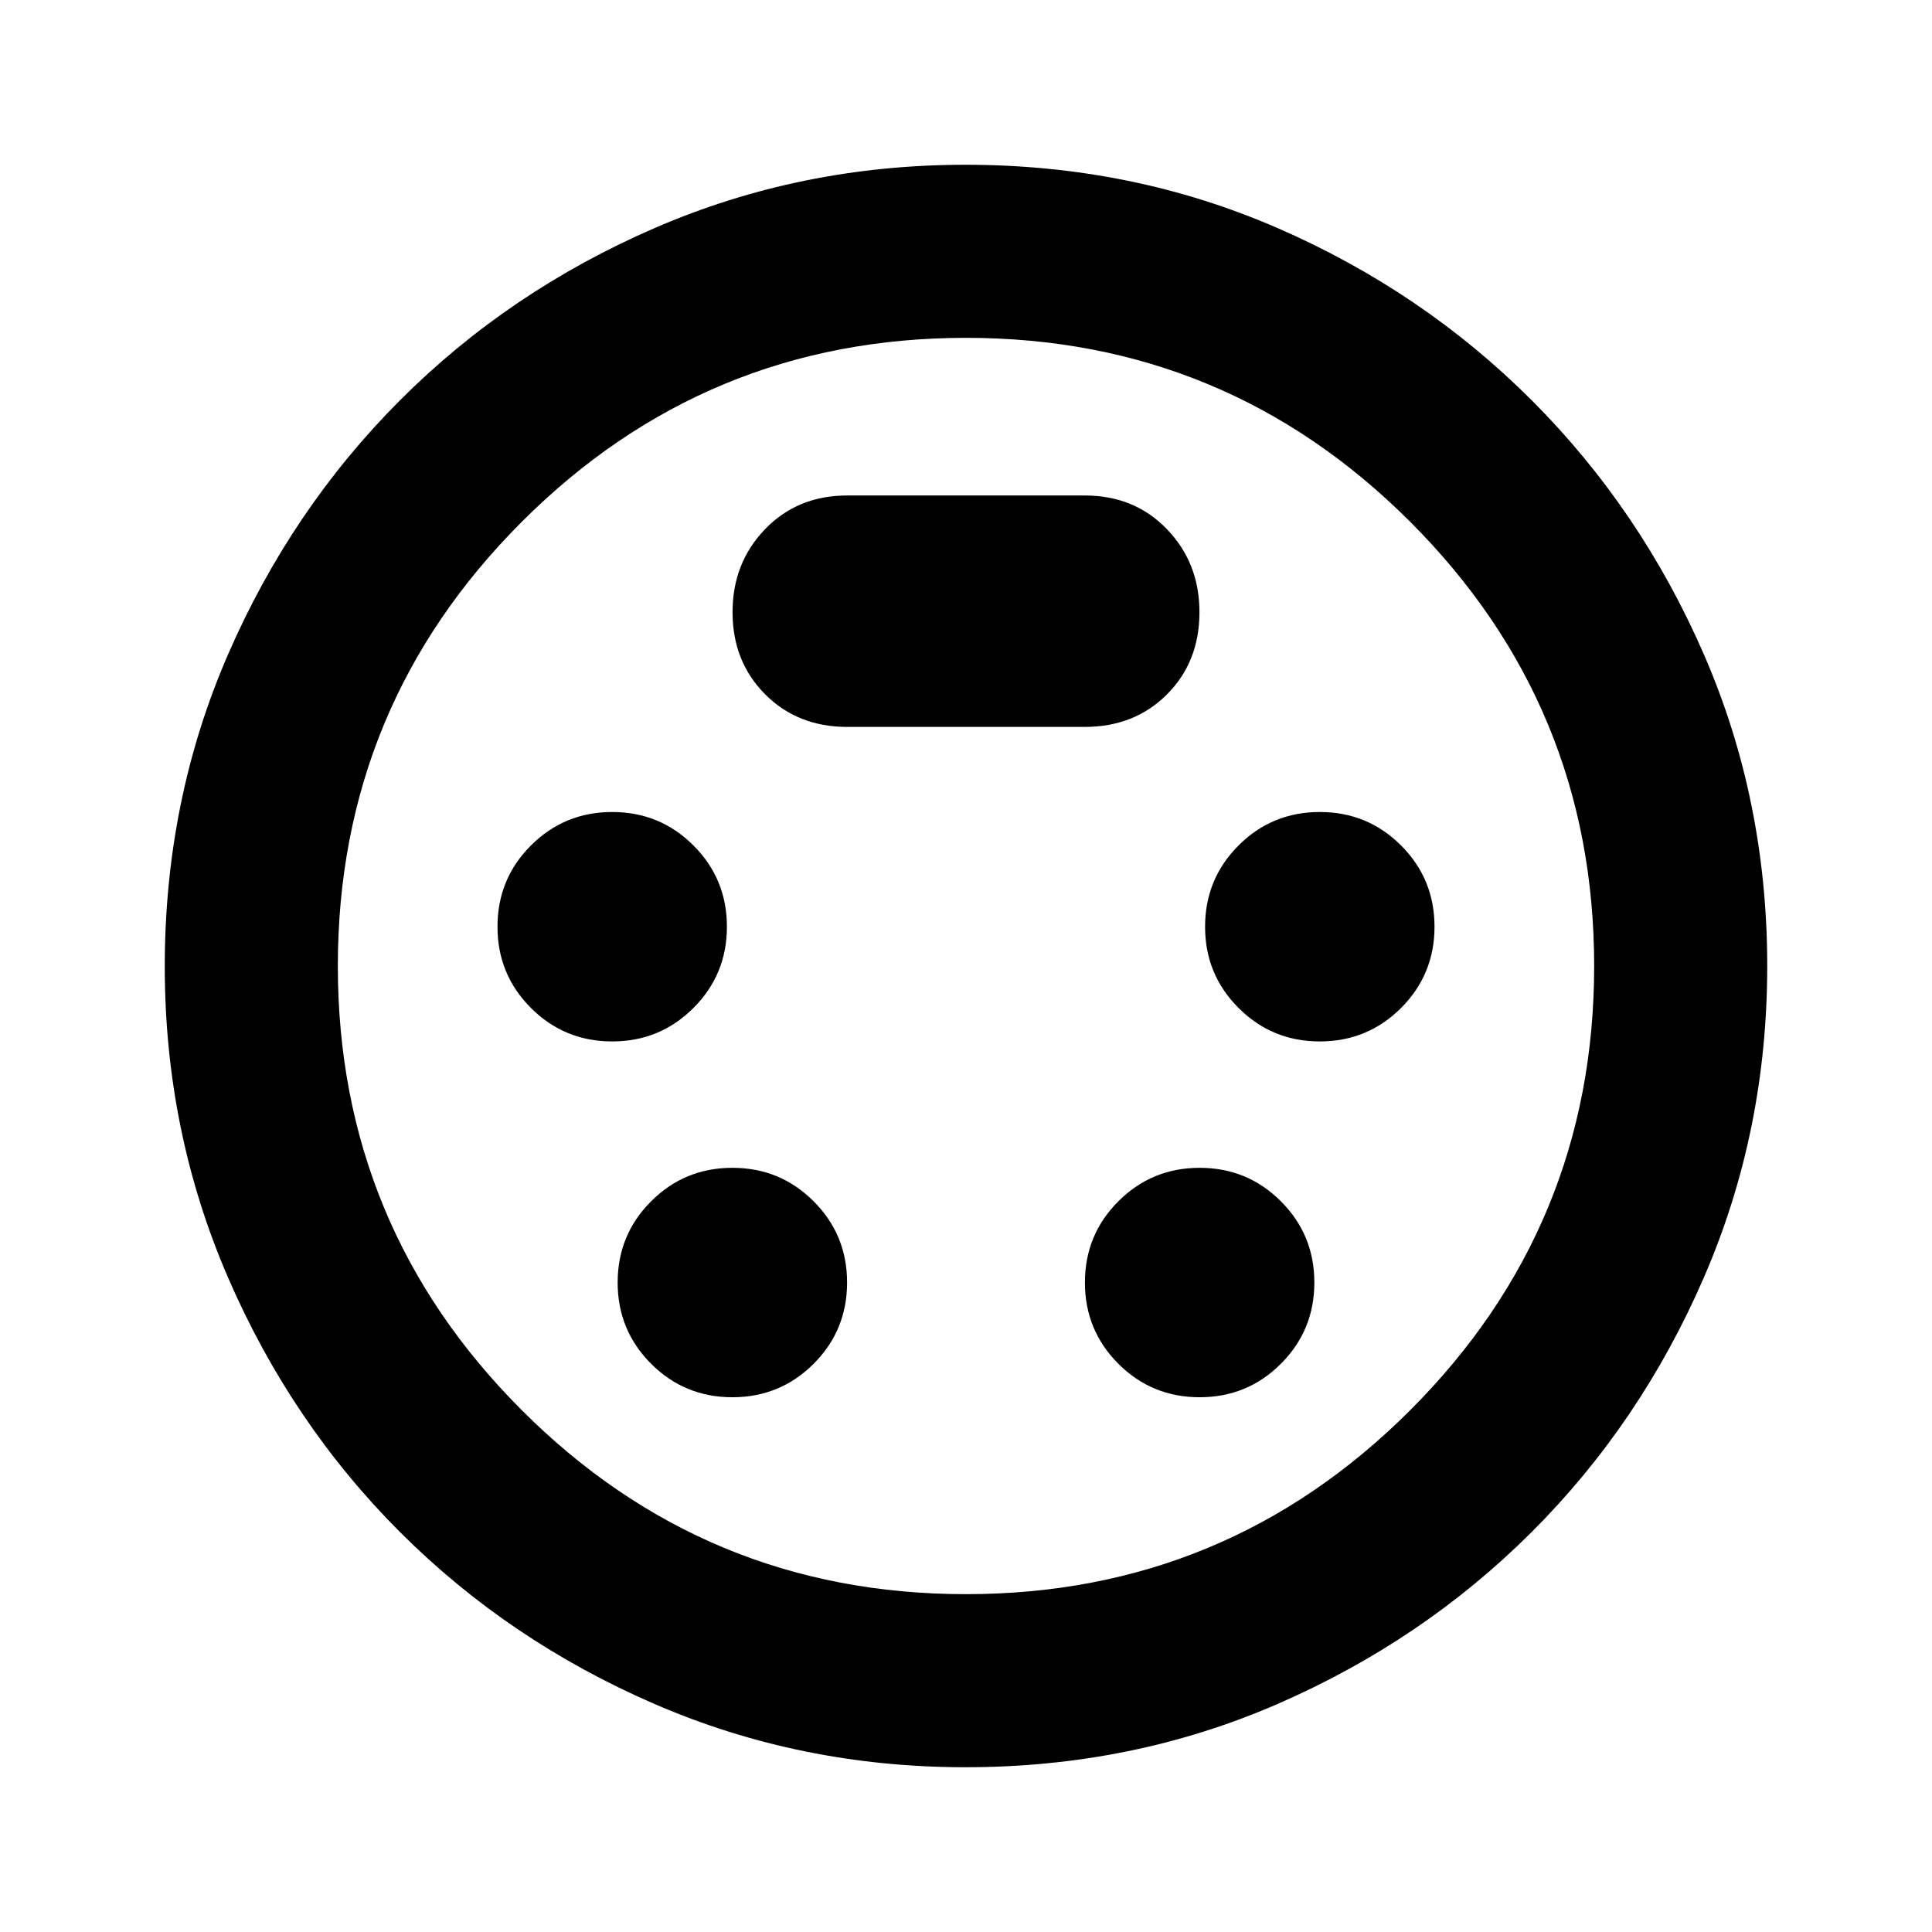 <svg xmlns="http://www.w3.org/2000/svg" height="24" viewBox="0 -960 960 960" width="24"><path d="M479.76-81.87q-81.89 0-154.4-31.37-72.5-31.38-126.62-85.5-54.12-54.12-85.5-126.62-31.37-72.51-31.37-154.4 0-82.67 31.37-154.9 31.38-72.22 85.5-126.42 54.12-54.21 126.62-85.63 72.51-31.42 154.4-31.42 82.67 0 154.88 31.38 72.2 31.38 126.47 85.66 54.28 54.29 85.65 126.51 31.37 72.22 31.37 154.58 0 82.13-31.42 154.64-31.42 72.5-85.63 126.62-54.2 54.12-126.42 85.5-72.23 31.37-154.9 31.37ZM480-480Zm-175.8 37.48q23.75 0 40.37-16.63 16.63-16.62 16.63-40.37 0-23.75-16.63-40.38-16.62-16.62-40.37-16.62-23.75 0-40.38 16.62-16.62 16.63-16.62 40.38 0 23.75 16.62 40.37 16.63 16.63 40.38 16.63Zm351.6 0q23.75 0 40.38-16.63 16.62-16.62 16.62-40.37 0-23.75-16.62-40.38-16.63-16.62-40.38-16.62-23.75 0-40.37 16.62-16.63 16.63-16.63 40.38 0 23.75 16.63 40.37 16.62 16.63 40.37 16.63Zm-291.89 176.8q23.75 0 40.38-16.62 16.62-16.63 16.62-40.38 0-23.75-16.62-40.37-16.63-16.63-40.38-16.63-23.75 0-40.37 16.63-16.63 16.62-16.63 40.37 0 23.75 16.63 40.38 16.62 16.62 40.37 16.62Zm232.18 0q23.75 0 40.37-16.62 16.63-16.63 16.63-40.38 0-23.75-16.63-40.37-16.62-16.63-40.37-16.63-23.75 0-40.38 16.63-16.62 16.62-16.62 40.37 0 23.75 16.62 40.38 16.63 16.62 40.38 16.62ZM421-598.8h118q24.7 0 40.85-16.15Q596-631.1 596-655.8q0-24.5-16.15-41.25T539-713.8H421q-24.7 0-40.85 16.75Q364-680.3 364-655.8t16.15 40.75Q396.3-598.8 421-598.8Zm59 430.93q129.3 0 220.72-91.41 91.41-91.41 91.41-220.72 0-129.3-91.41-220.72-91.41-91.41-220.72-91.41-129.3 0-220.72 91.41-91.41 91.41-91.41 220.72 0 129.3 91.41 220.72 91.41 91.41 220.72 91.41Z"/></svg>